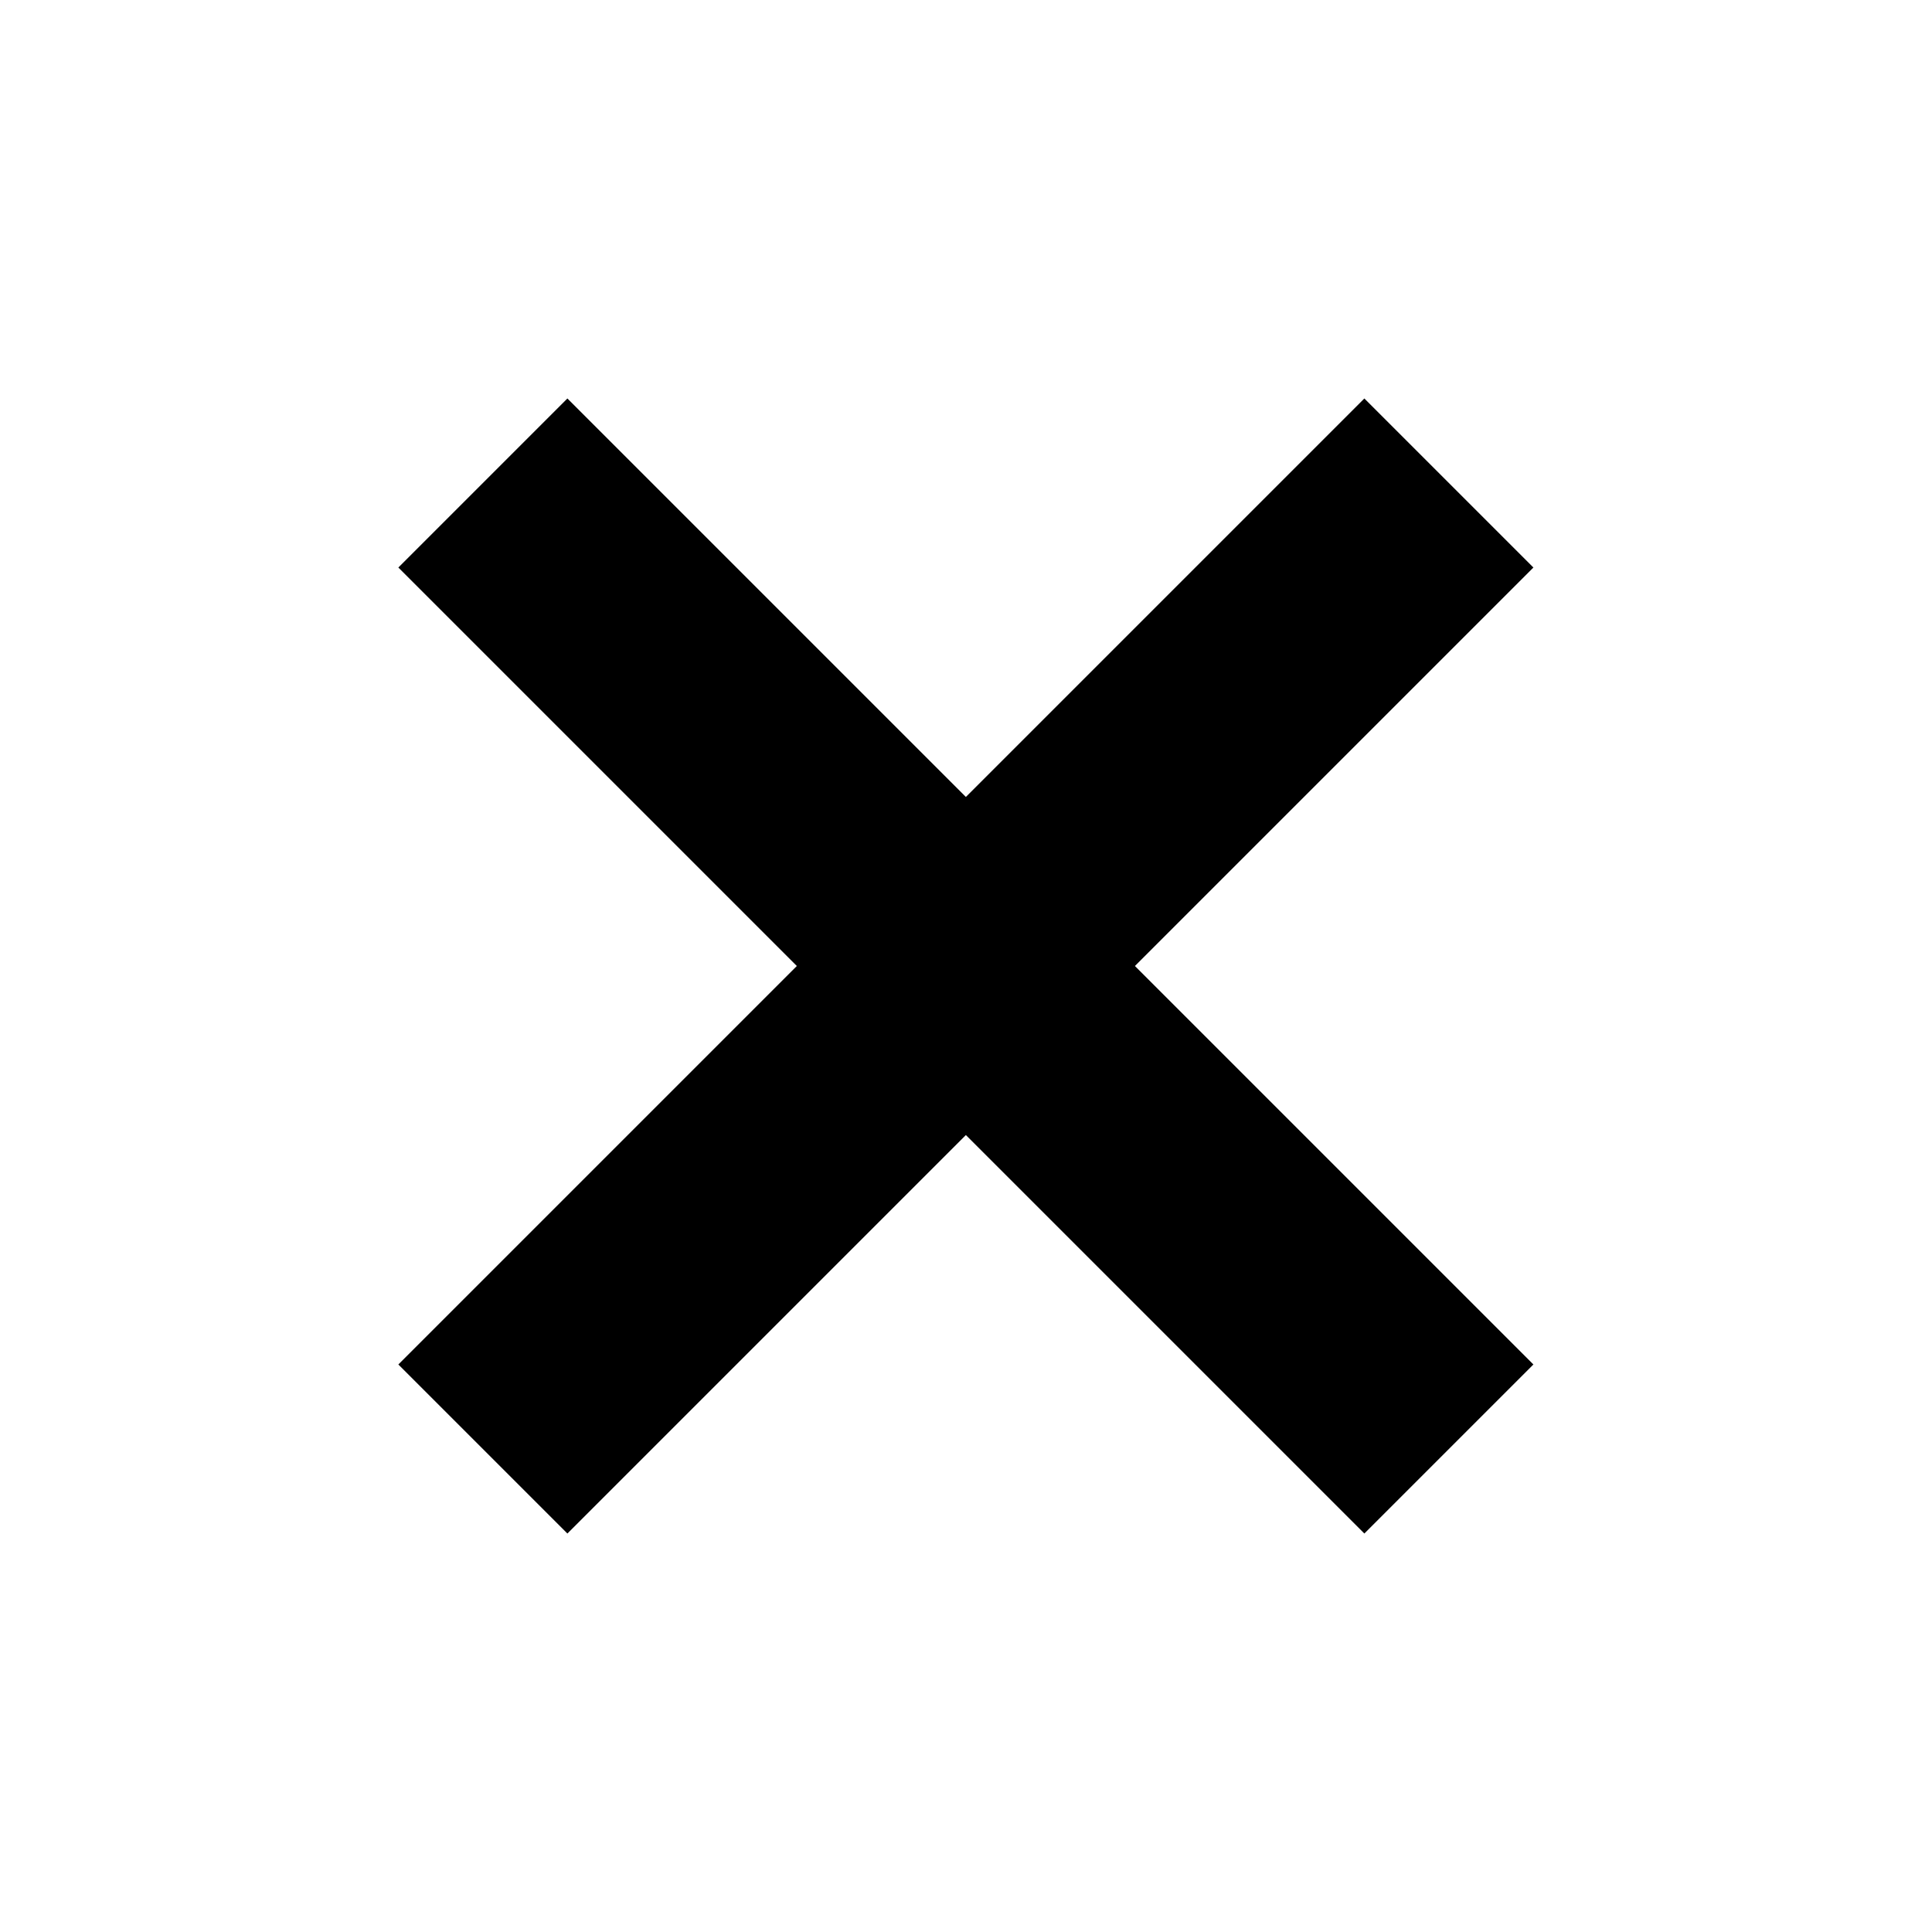 <svg width="16" height="16" viewBox="0 0 16 16" fill="none" xmlns="http://www.w3.org/2000/svg">
<path fill-rule="evenodd" clip-rule="evenodd" d="M12.699 11.3L11.299 12.7L7.999 9.4L4.699 12.7L3.299 11.3L6.599 8L3.299 4.7L4.699 3.3L7.999 6.6L11.299 3.3L12.699 4.7L9.399 8L12.699 11.3Z" fill="black"/>
</svg>
